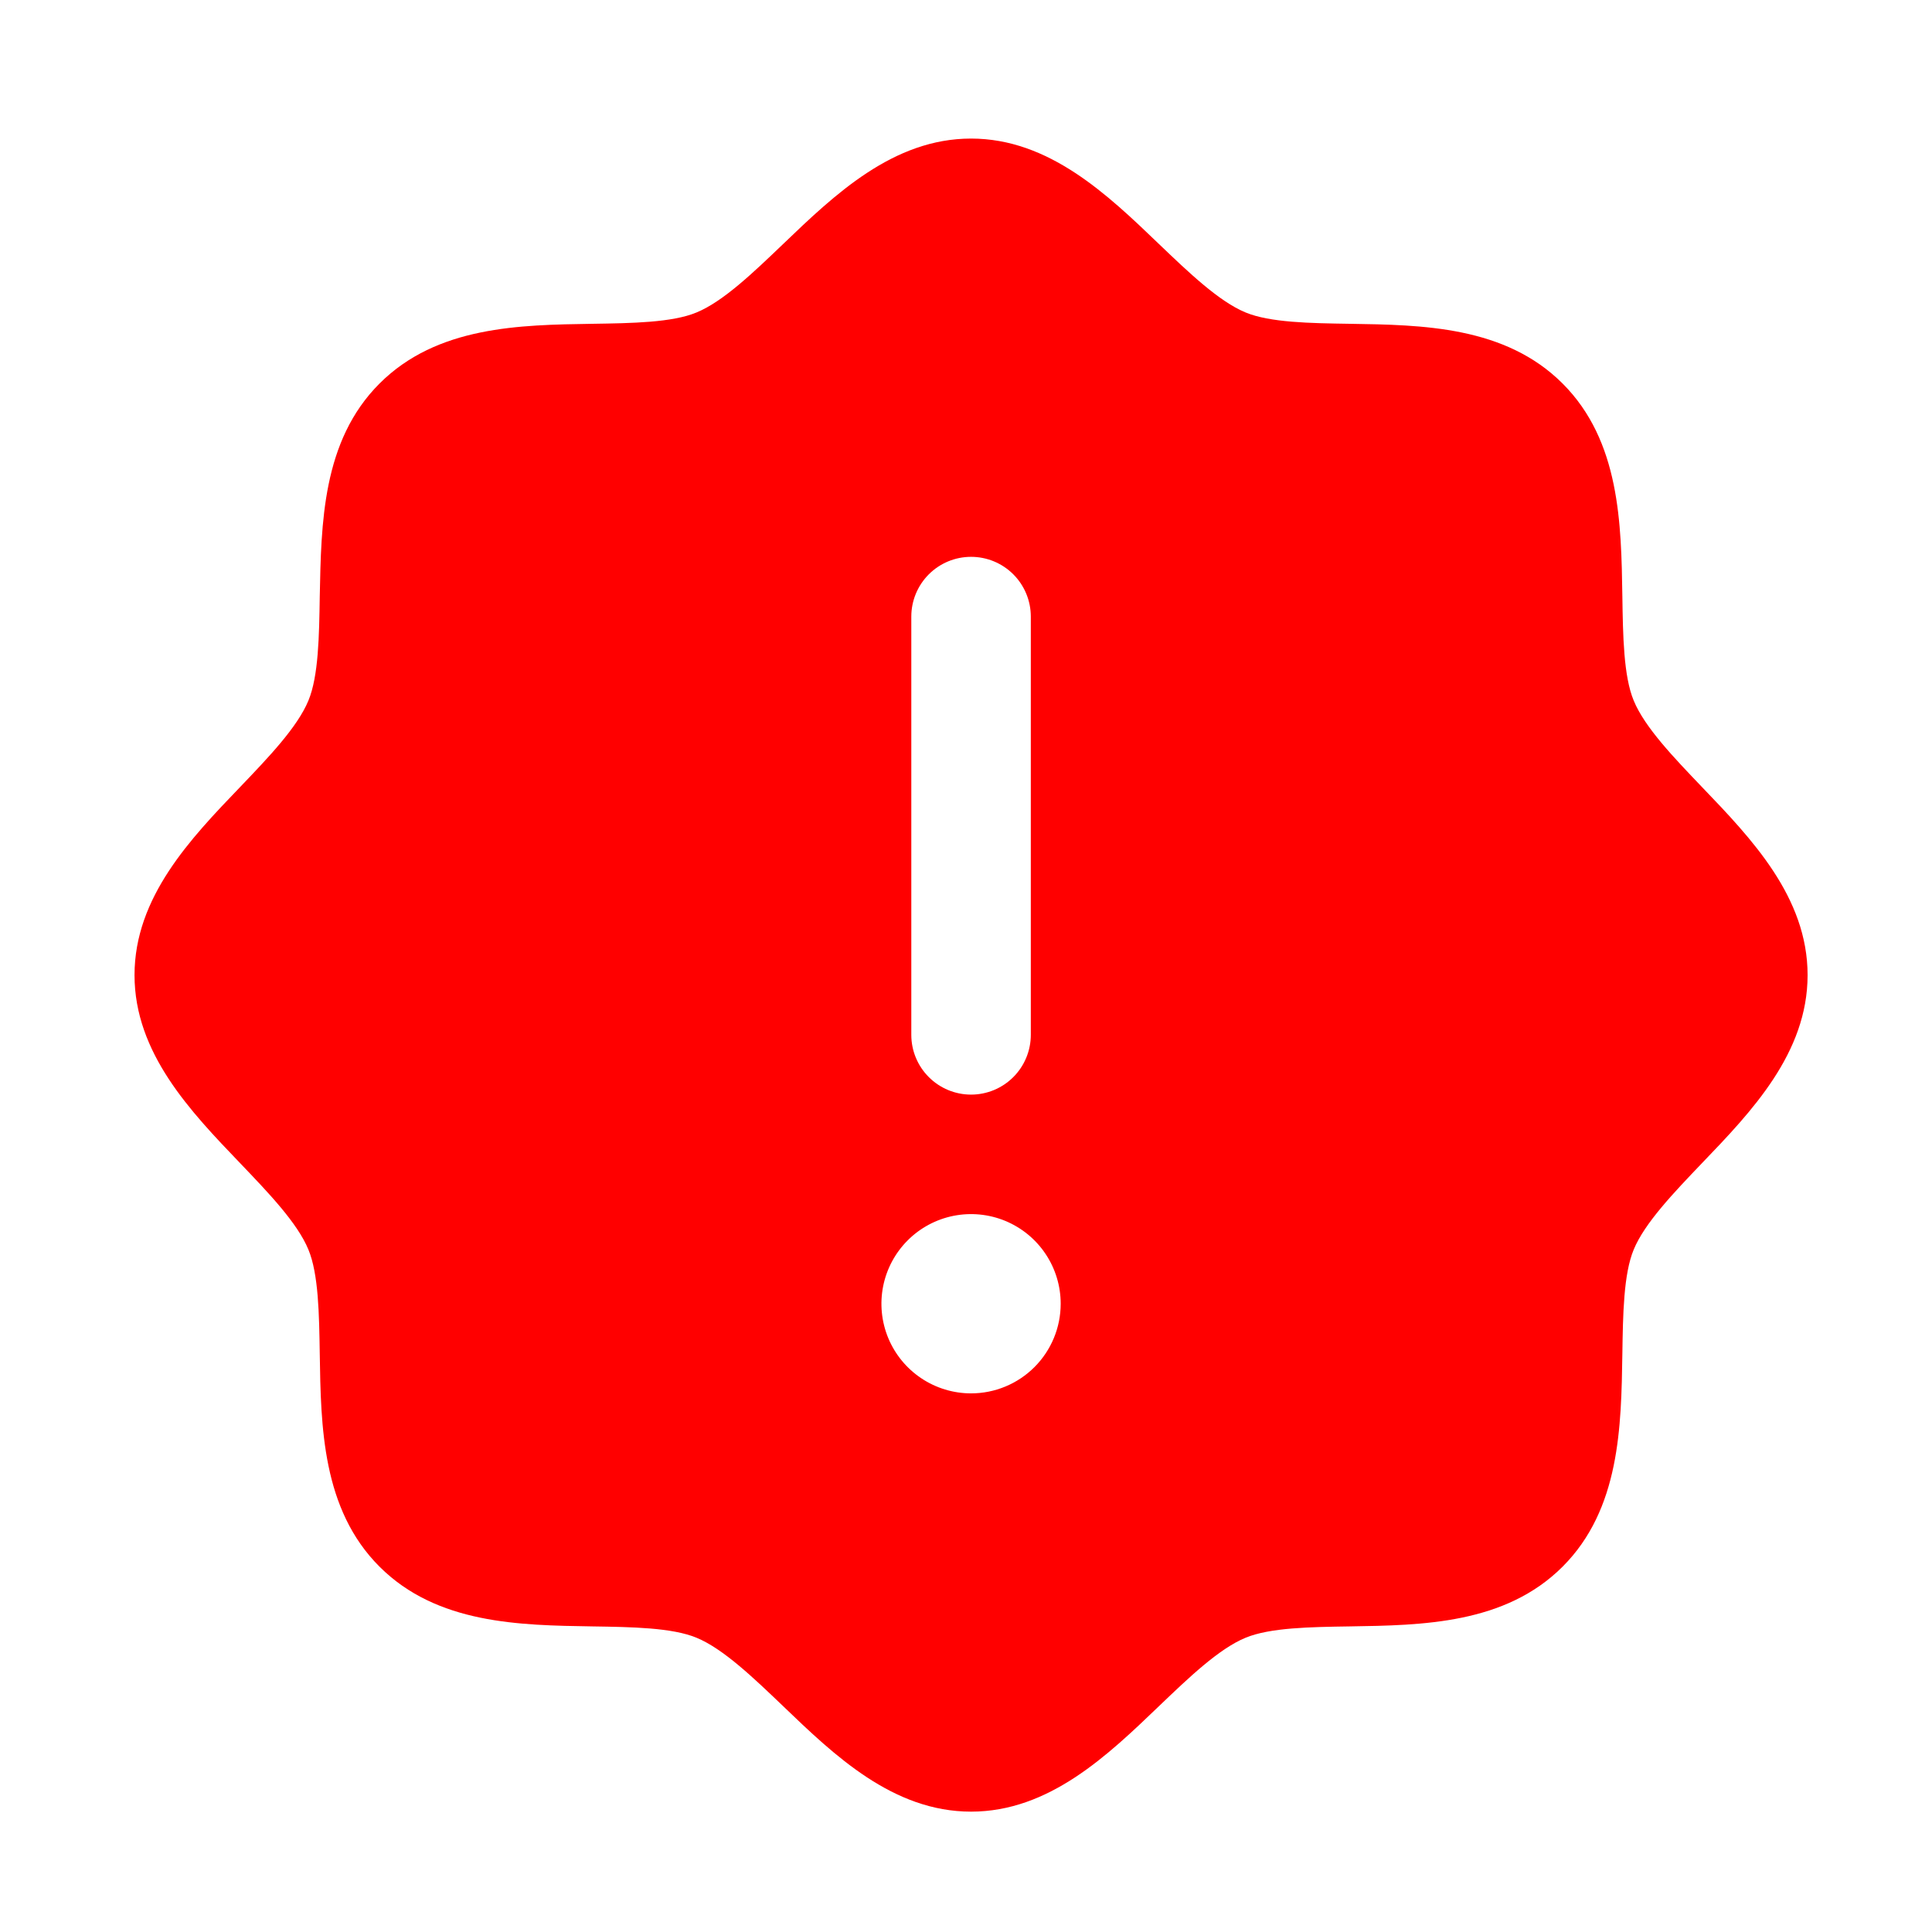 <svg xmlns="http://www.w3.org/2000/svg" width="97" height="97" viewBox="0 0 97 97" fill="none">
    <g clip-path="url(#clip0_825_3625)">
        <path
            d="M85.451 39.514C84.038 38.037 82.575 36.514 82.024 35.175C81.514 33.949 81.484 31.917 81.454 29.948C81.398 26.288 81.338 22.14 78.454 19.257C75.57 16.373 71.423 16.313 67.763 16.257C65.794 16.227 63.761 16.197 62.535 15.687C61.2 15.136 59.674 13.673 58.196 12.259C55.609 9.773 52.669 6.957 48.754 6.957C44.839 6.957 41.903 9.773 39.311 12.259C37.834 13.673 36.311 15.136 34.973 15.687C33.754 16.197 31.714 16.227 29.745 16.257C26.085 16.313 21.938 16.373 19.054 19.257C16.17 22.14 16.129 26.288 16.054 29.948C16.024 31.917 15.994 33.949 15.484 35.175C14.933 36.511 13.47 38.037 12.056 39.514C9.57 42.102 6.754 45.042 6.754 48.957C6.754 52.872 9.57 55.808 12.056 58.399C13.47 59.877 14.933 61.399 15.484 62.738C15.994 63.964 16.024 65.997 16.054 67.966C16.11 71.626 16.17 75.773 19.054 78.657C21.938 81.54 26.085 81.6 29.745 81.657C31.714 81.687 33.746 81.717 34.973 82.227C36.308 82.778 37.834 84.24 39.311 85.654C41.899 88.141 44.839 90.957 48.754 90.957C52.669 90.957 55.605 88.141 58.196 85.654C59.674 84.24 61.196 82.778 62.535 82.227C63.761 81.717 65.794 81.687 67.763 81.657C71.423 81.6 75.57 81.54 78.454 78.657C81.338 75.773 81.398 71.626 81.454 67.966C81.484 65.997 81.514 63.964 82.024 62.738C82.575 61.403 84.038 59.877 85.451 58.399C87.938 55.812 90.754 52.872 90.754 48.957C90.754 45.042 87.938 42.105 85.451 39.514ZM45.754 30.957C45.754 30.161 46.07 29.398 46.633 28.835C47.195 28.273 47.958 27.957 48.754 27.957C49.55 27.957 50.313 28.273 50.875 28.835C51.438 29.398 51.754 30.161 51.754 30.957V51.957C51.754 52.752 51.438 53.516 50.875 54.078C50.313 54.641 49.55 54.957 48.754 54.957C47.958 54.957 47.195 54.641 46.633 54.078C46.07 53.516 45.754 52.752 45.754 51.957V30.957ZM48.754 69.957C47.864 69.957 46.994 69.693 46.254 69.198C45.514 68.704 44.937 68.001 44.596 67.179C44.256 66.357 44.167 65.452 44.34 64.579C44.514 63.706 44.943 62.904 45.572 62.275C46.201 61.645 47.003 61.217 47.876 61.043C48.749 60.87 49.654 60.959 50.476 61.299C51.298 61.64 52.001 62.217 52.495 62.957C52.99 63.697 53.254 64.567 53.254 65.457C53.254 66.65 52.78 67.795 51.936 68.639C51.092 69.483 49.947 69.957 48.754 69.957Z"
            fill="#FF0000" />
    </g>
    <defs>
        <clipPath id="clip0_825_3625">
            <rect width="96" height="96" fill="white" transform="translate(0.754 0.957)" />
        </clipPath>
    </defs>
</svg>